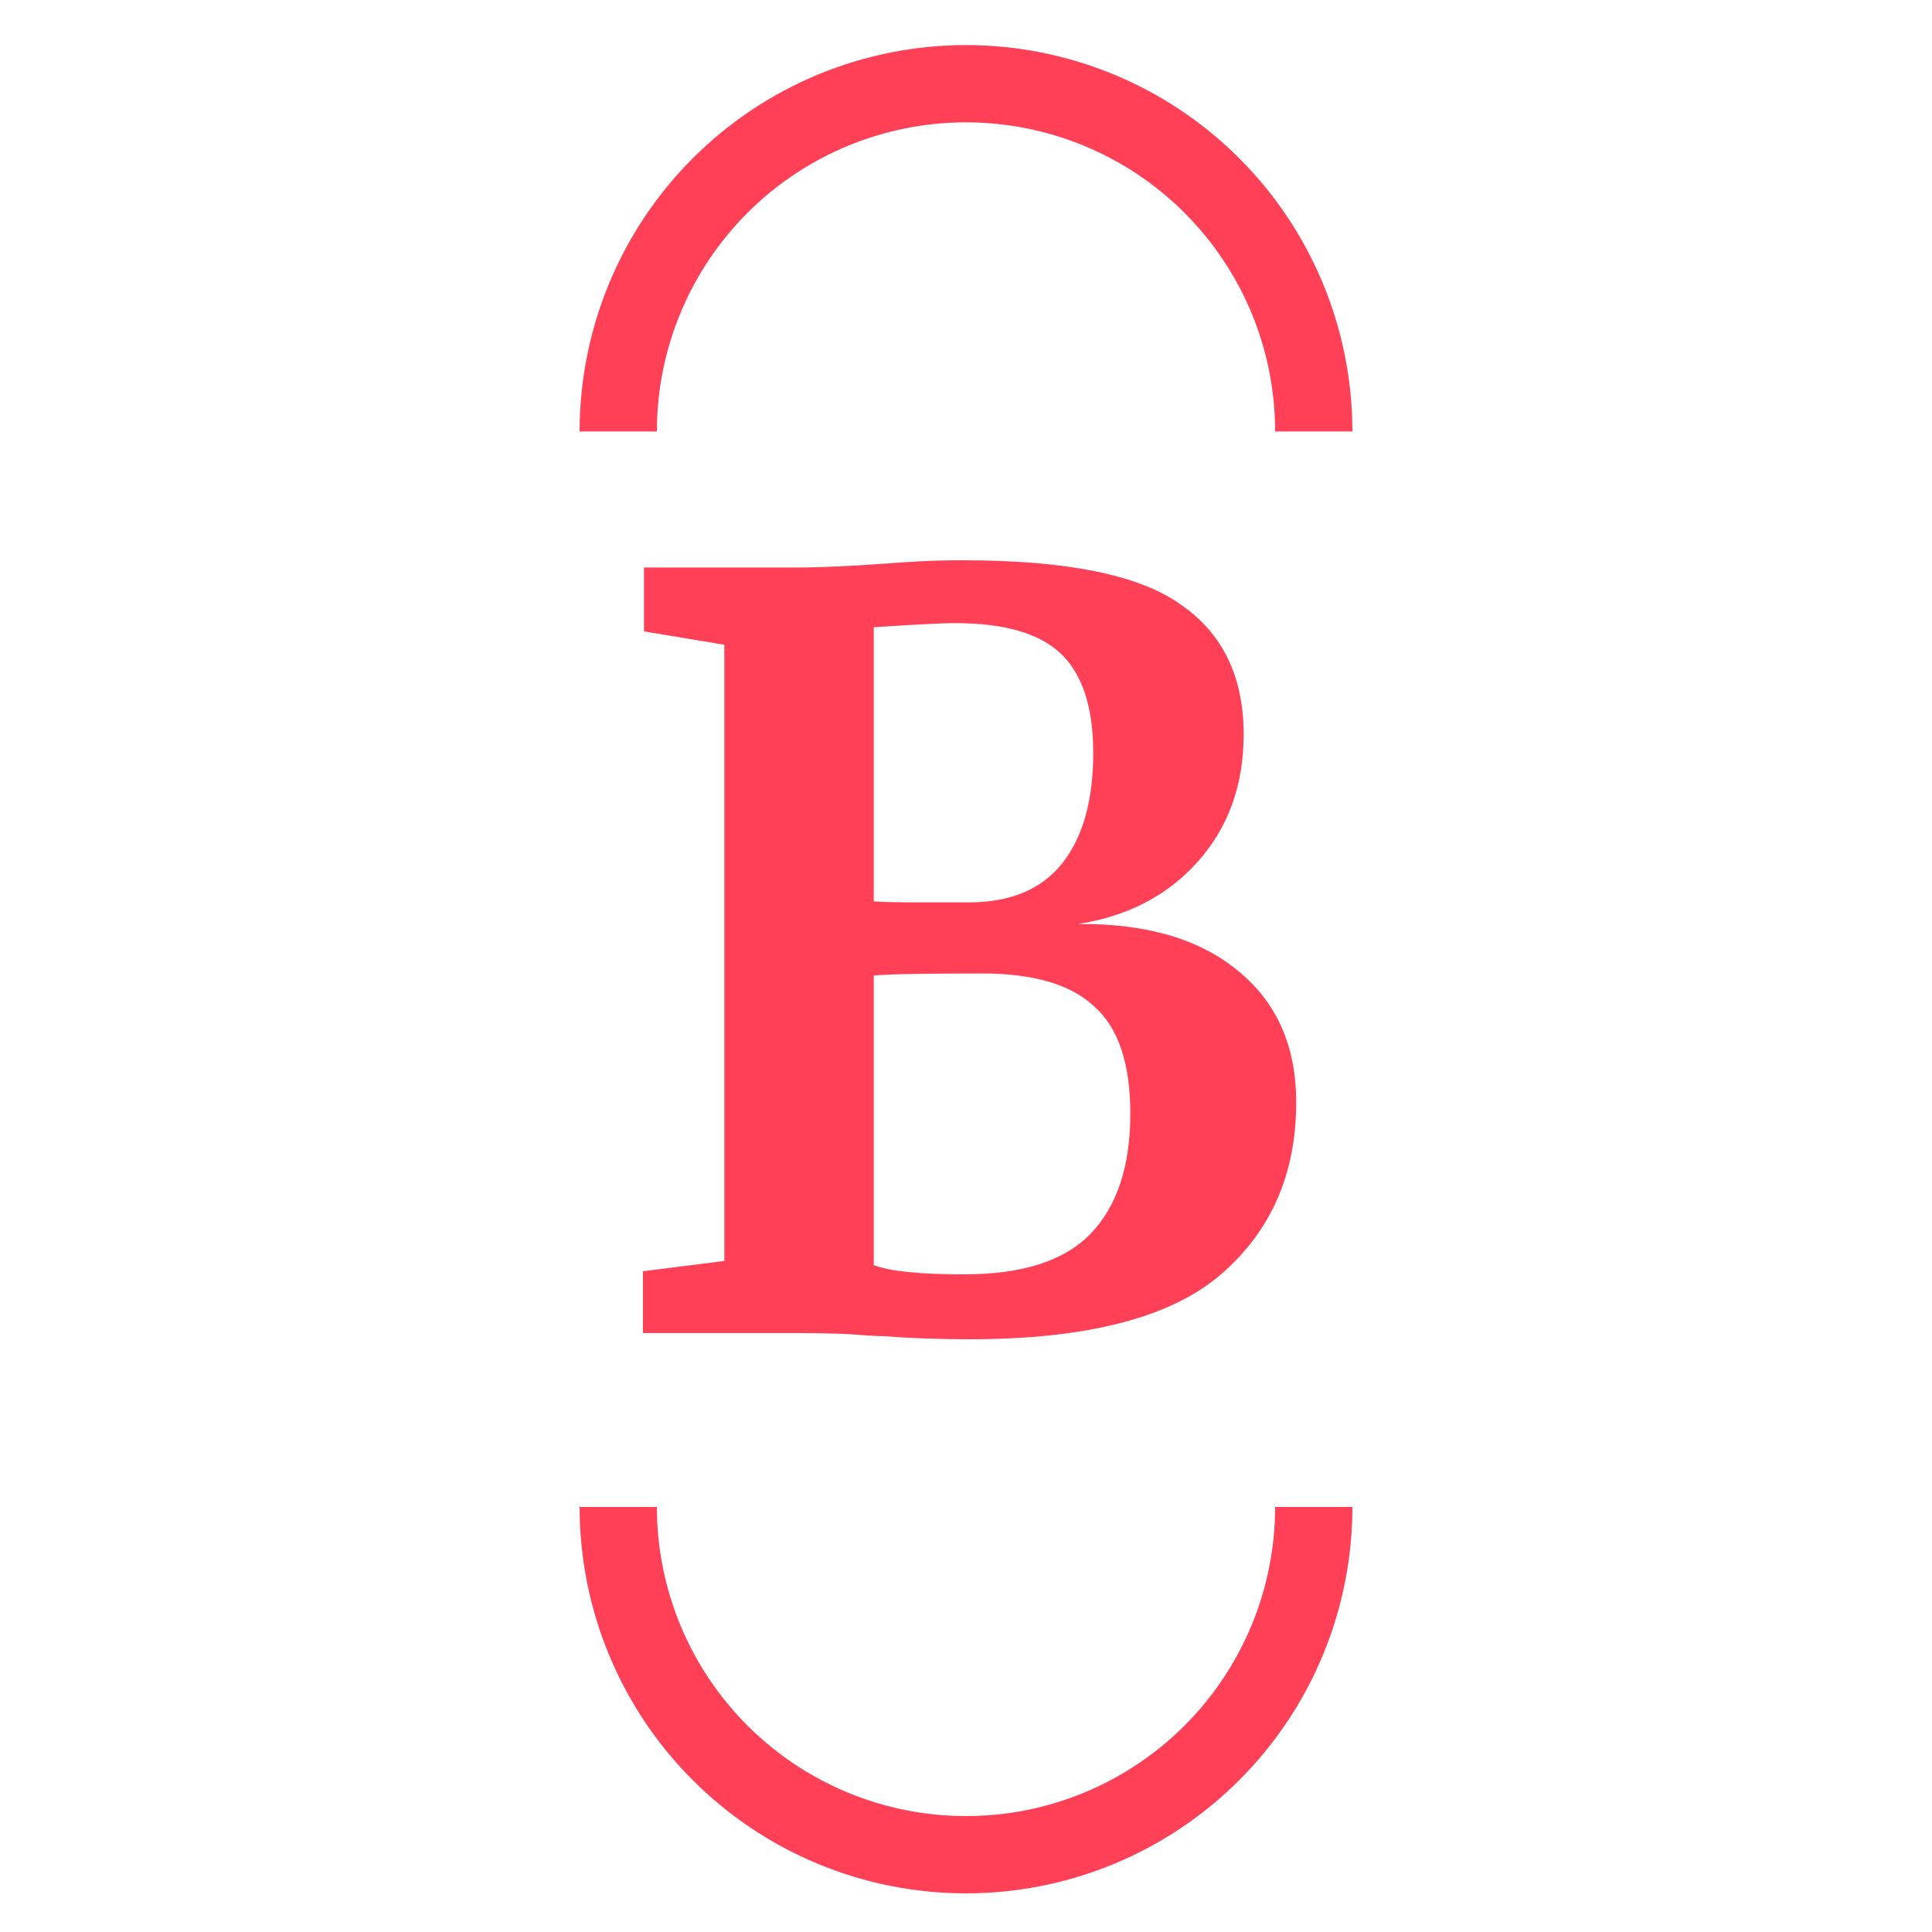 <svg width="300" height="300" viewBox="0 0 300 300" fill="none" xmlns="http://www.w3.org/2000/svg">
<path d="M210 67C210 59.121 208.448 51.319 205.433 44.039C202.417 36.76 197.998 30.145 192.426 24.574C186.855 19.002 180.241 14.582 172.961 11.567C165.681 8.552 157.879 7 150 7C142.121 7 134.319 8.552 127.039 11.567C119.759 14.582 113.145 19.002 107.574 24.574C102.002 30.145 97.582 36.76 94.567 44.039C91.552 51.319 90 59.121 90 67L102 67C102 60.697 103.242 54.455 105.654 48.631C108.066 42.808 111.602 37.516 116.059 33.059C120.516 28.602 125.808 25.066 131.631 22.654C137.455 20.242 143.697 19 150 19C156.303 19 162.545 20.242 168.369 22.654C174.192 25.066 179.484 28.602 183.941 33.059C188.398 37.516 191.934 42.808 194.346 48.631C196.758 54.455 198 60.697 198 67H210Z" fill="#FF4057"/>
<path d="M112.474 100.12L99.994 98.04V88.12H123.834C127.46 88.12 132.154 87.907 137.914 87.48C139.3 87.373 140.954 87.267 142.874 87.16C144.794 87.053 147.034 87 149.594 87C165.7 87 176.954 89.293 183.354 93.88C189.86 98.36 193.114 105.08 193.114 114.04C193.114 121.933 190.714 128.547 185.914 133.88C181.22 139.107 175.034 142.307 167.354 143.48C177.914 143.373 186.18 145.773 192.154 150.68C198.234 155.587 201.274 162.413 201.274 171.16C201.274 182.253 197.38 191.16 189.594 197.88C181.807 204.6 168.794 207.96 150.554 207.96C145.754 207.96 141.327 207.8 137.274 207.48C136.207 207.48 134.394 207.373 131.834 207.16C129.274 207.053 126.66 207 123.994 207H99.834V197.4L112.474 195.8V100.12ZM135.674 139.96C136.847 140.067 139.247 140.12 142.874 140.12H150.394C156.9 140.12 161.754 138.093 164.954 134.04C168.154 129.987 169.754 124.28 169.754 116.92C169.754 109.88 168.1 104.76 164.794 101.56C161.487 98.36 155.994 96.76 148.314 96.76C146.287 96.76 142.074 96.973 135.674 97.4V139.96ZM135.674 196.44C138.127 197.4 142.82 197.88 149.754 197.88C158.82 197.88 165.38 195.747 169.434 191.48C173.487 187.213 175.514 181.027 175.514 172.92C175.514 165.133 173.647 159.587 169.914 156.28C166.287 152.867 160.474 151.16 152.474 151.16C143.514 151.16 137.914 151.267 135.674 151.48V196.44Z" fill="#FF4057"/>
<path d="M210 234C210 241.879 208.448 249.681 205.433 256.961C202.417 264.241 197.998 270.855 192.426 276.426C186.855 281.998 180.241 286.417 172.961 289.433C165.681 292.448 157.879 294 150 294C142.121 294 134.319 292.448 127.039 289.433C119.759 286.417 113.145 281.998 107.574 276.426C102.002 270.855 97.582 264.241 94.567 256.961C91.552 249.681 90 241.879 90 234L102 234C102 240.303 103.242 246.545 105.654 252.369C108.066 258.192 111.602 263.484 116.059 267.941C120.516 272.398 125.808 275.934 131.631 278.346C137.455 280.758 143.697 282 150 282C156.303 282 162.545 280.758 168.369 278.346C174.192 275.934 179.484 272.398 183.941 267.941C188.398 263.484 191.934 258.192 194.346 252.369C196.758 246.545 198 240.303 198 234H210Z" fill="#FF4057"/>
</svg>
